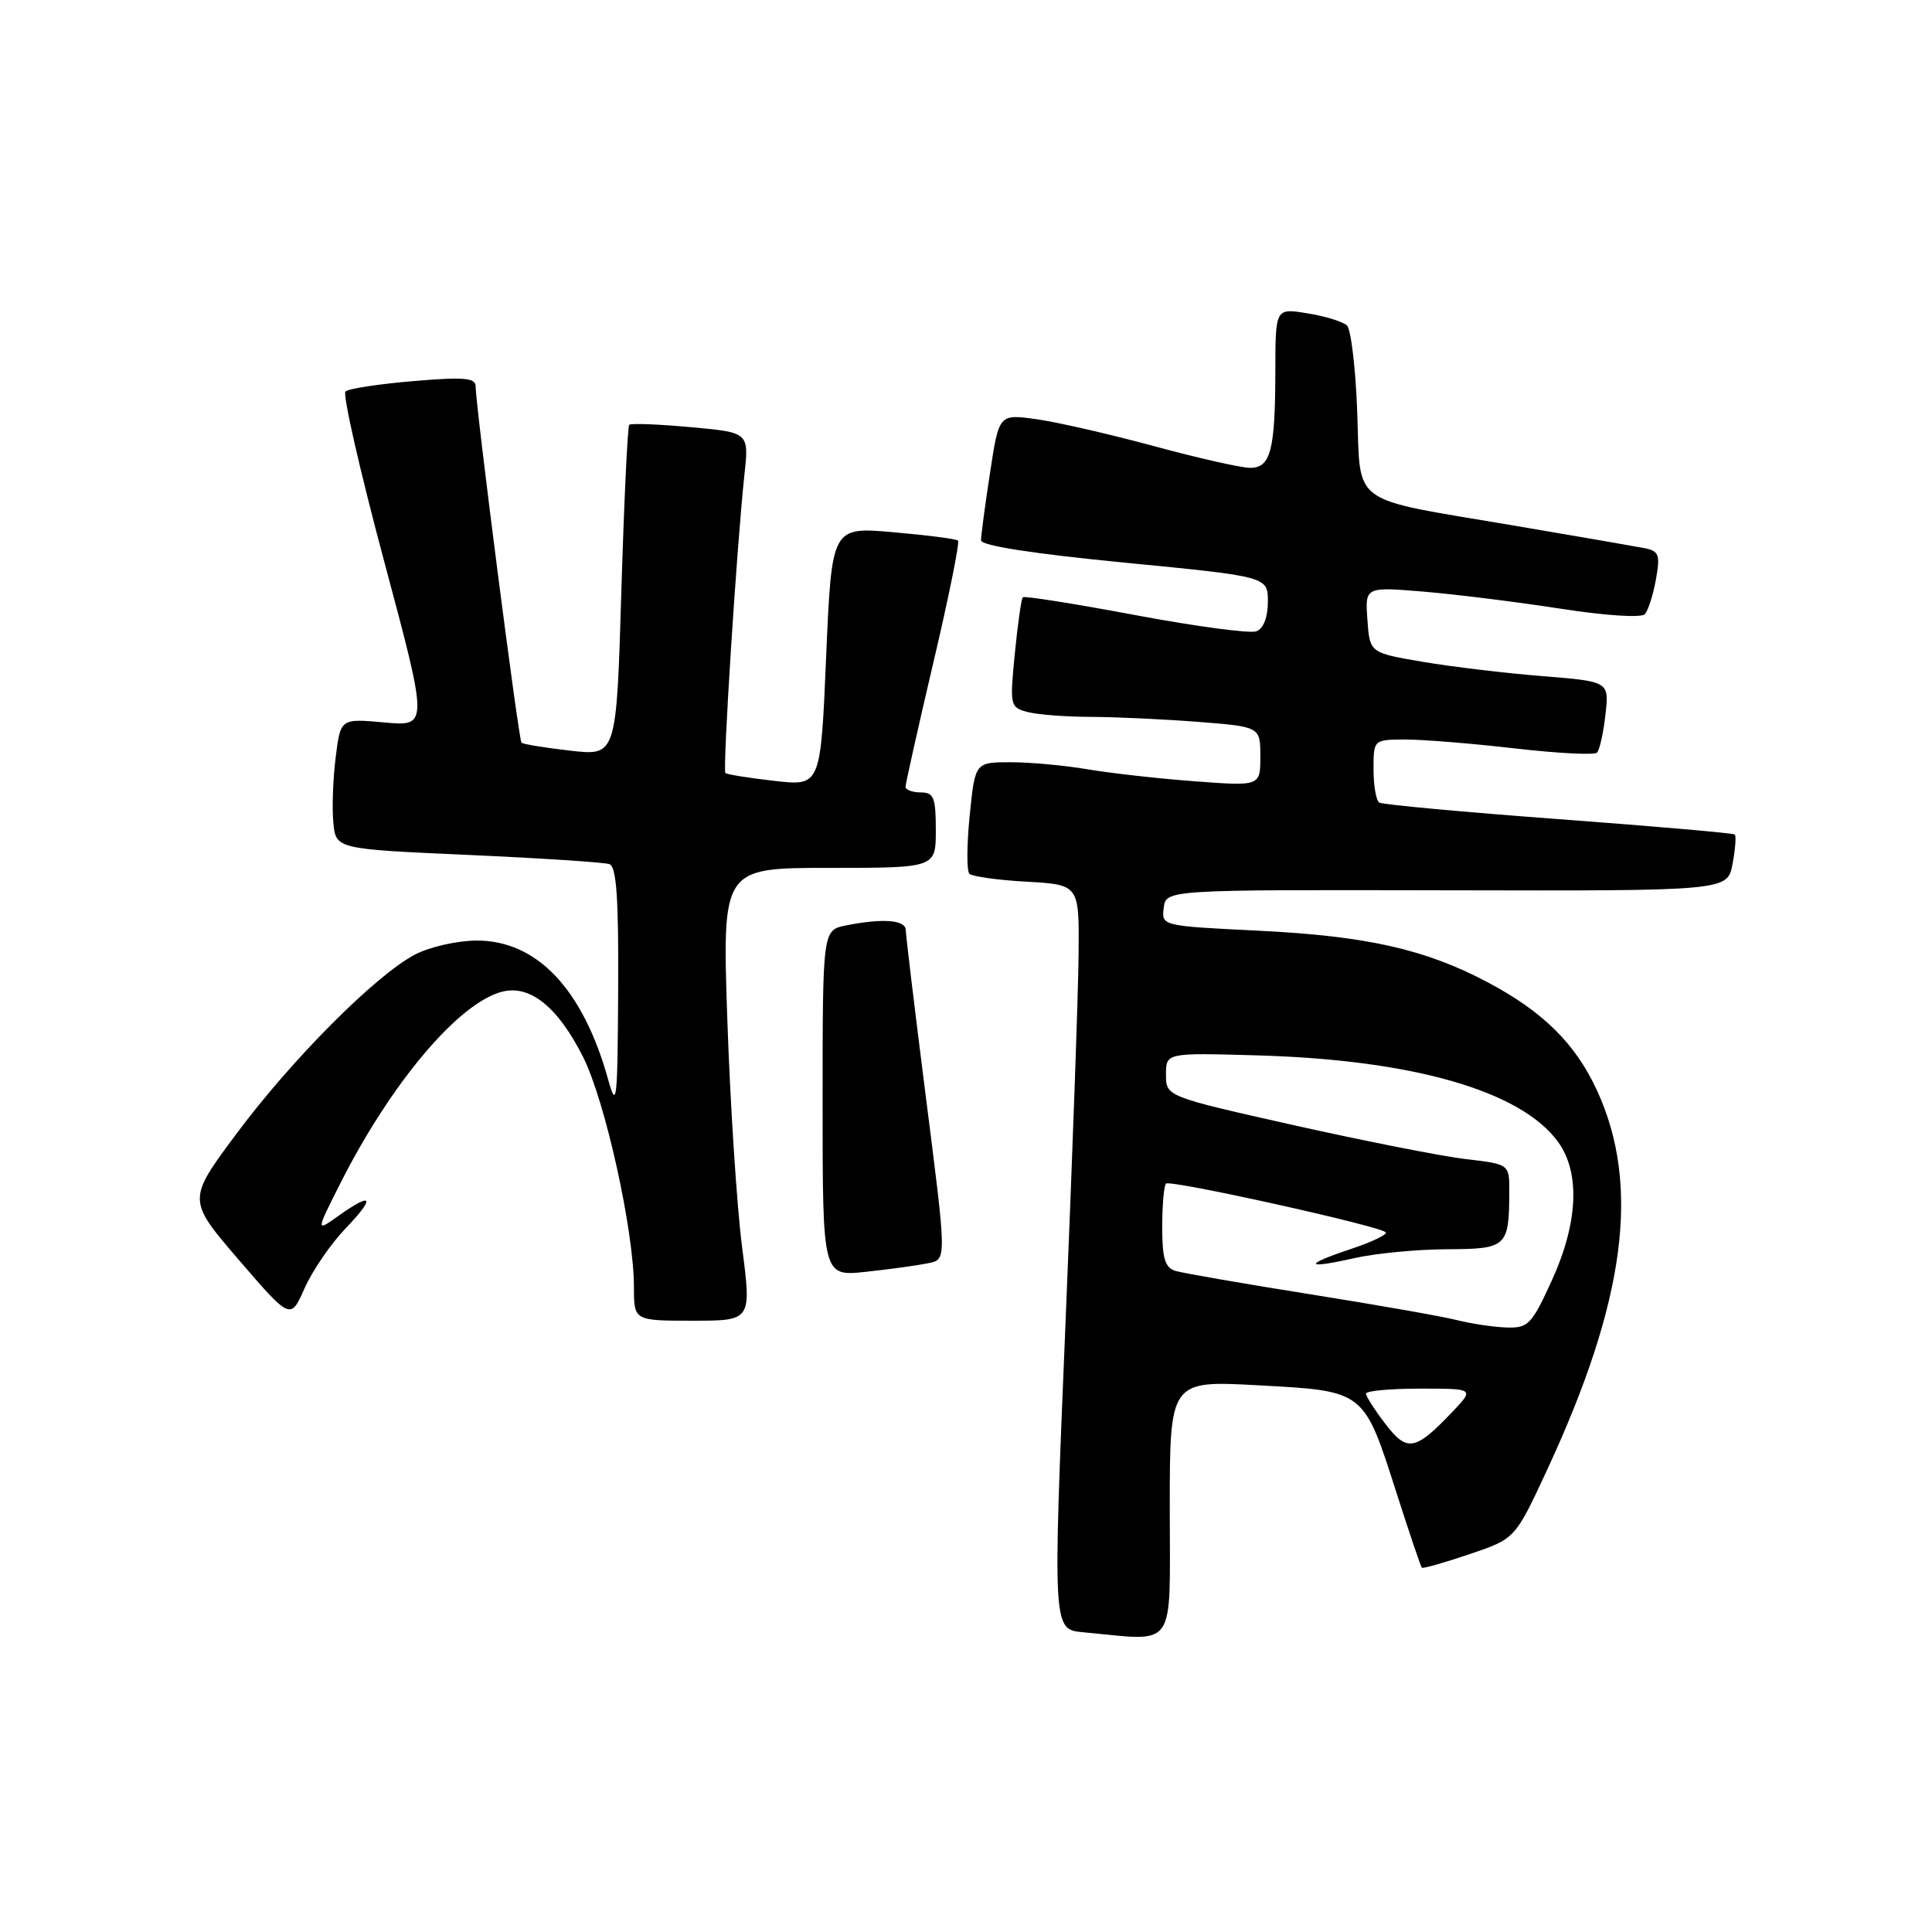 <?xml version="1.0" encoding="UTF-8" standalone="no"?>
<!DOCTYPE svg PUBLIC "-//W3C//DTD SVG 1.1//EN" "http://www.w3.org/Graphics/SVG/1.1/DTD/svg11.dtd" >
<svg xmlns="http://www.w3.org/2000/svg" xmlns:xlink="http://www.w3.org/1999/xlink" version="1.1" viewBox="0 0 256 256">
 <g >
 <path fill="currentColor"
d=" M 155.00 199.96 C 155.00 182.92 155.00 182.92 166.75 183.56 C 180.88 184.33 180.68 184.18 185.05 197.83 C 186.75 203.14 188.26 207.59 188.40 207.73 C 188.54 207.87 191.38 207.07 194.70 205.94 C 200.76 203.90 200.76 203.90 204.98 194.81 C 215.39 172.40 217.41 157.09 211.62 144.51 C 208.77 138.31 204.48 134.06 197.15 130.17 C 188.86 125.77 181.06 124.02 166.70 123.32 C 153.91 122.69 153.90 122.69 154.20 120.29 C 154.50 117.89 154.50 117.89 191.70 117.97 C 228.90 118.05 228.90 118.05 229.57 114.48 C 229.94 112.51 230.07 110.76 229.87 110.58 C 229.67 110.39 219.16 109.48 206.52 108.54 C 193.87 107.60 183.19 106.61 182.77 106.35 C 182.34 106.09 182.00 104.11 182.00 101.94 C 182.00 98.00 182.00 98.00 186.25 97.99 C 188.59 97.99 195.11 98.52 200.74 99.17 C 206.37 99.82 211.26 100.07 211.61 99.73 C 211.95 99.38 212.46 97.12 212.73 94.70 C 213.23 90.30 213.23 90.30 204.36 89.59 C 199.49 89.20 192.35 88.35 188.50 87.69 C 181.50 86.50 181.50 86.50 181.19 82.13 C 180.87 77.75 180.87 77.75 188.69 78.40 C 192.98 78.76 201.14 79.78 206.82 80.66 C 212.75 81.58 217.48 81.89 217.95 81.38 C 218.39 80.90 219.05 78.83 219.42 76.78 C 220.01 73.45 219.84 73.01 217.79 72.61 C 216.53 72.37 208.69 71.01 200.36 69.60 C 178.55 65.90 180.31 67.19 179.84 54.59 C 179.63 48.80 179.01 43.64 178.48 43.13 C 177.94 42.62 175.59 41.89 173.25 41.52 C 169.00 40.82 169.00 40.82 168.99 49.16 C 168.97 59.72 168.37 62.00 165.63 61.99 C 164.46 61.99 158.71 60.69 152.86 59.10 C 147.00 57.52 140.00 55.91 137.29 55.54 C 132.37 54.86 132.37 54.86 131.18 62.68 C 130.52 66.98 129.99 71.00 129.99 71.60 C 130.00 72.30 136.96 73.38 149.00 74.55 C 168.00 76.40 168.00 76.40 168.00 79.73 C 168.00 81.79 167.42 83.29 166.48 83.65 C 165.64 83.97 158.42 83.00 150.42 81.50 C 142.43 80.00 135.73 78.94 135.53 79.14 C 135.33 79.34 134.85 82.70 134.47 86.60 C 133.79 93.49 133.84 93.73 136.14 94.34 C 137.44 94.69 141.20 94.98 144.50 94.99 C 147.80 95.00 154.21 95.30 158.75 95.65 C 167.00 96.30 167.00 96.30 167.00 100.24 C 167.00 104.18 167.00 104.18 158.25 103.52 C 153.44 103.16 147.05 102.44 144.07 101.93 C 141.08 101.42 136.51 101.00 133.92 101.00 C 129.20 101.00 129.20 101.00 128.49 108.06 C 128.10 111.94 128.08 115.42 128.45 115.78 C 128.81 116.14 132.23 116.62 136.05 116.83 C 143.00 117.23 143.00 117.23 142.92 126.36 C 142.88 131.39 142.09 153.59 141.17 175.70 C 139.50 215.91 139.50 215.91 143.50 216.28 C 156.08 217.44 155.00 218.97 155.00 199.96 Z  M 45.81 162.75 C 49.80 158.58 49.38 157.88 44.83 161.12 C 41.85 163.24 41.85 163.24 45.06 156.87 C 51.80 143.50 60.80 132.84 66.56 131.40 C 70.25 130.47 73.92 133.43 77.26 140.05 C 80.19 145.86 84.00 163.09 84.00 170.54 C 84.00 175.00 84.00 175.00 91.79 175.00 C 99.59 175.00 99.59 175.00 98.33 165.25 C 97.64 159.89 96.76 146.39 96.38 135.25 C 95.69 115.00 95.69 115.00 109.85 115.00 C 124.00 115.00 124.00 115.00 124.00 110.00 C 124.00 105.67 123.73 105.00 122.00 105.00 C 120.90 105.00 120.00 104.66 119.99 104.25 C 119.99 103.84 121.65 96.42 123.68 87.77 C 125.72 79.12 127.18 71.86 126.94 71.63 C 126.70 71.41 122.83 70.91 118.35 70.52 C 110.21 69.81 110.21 69.81 109.47 86.99 C 108.74 104.17 108.74 104.17 102.62 103.47 C 99.25 103.09 96.33 102.62 96.12 102.43 C 95.73 102.06 97.62 72.39 98.64 62.90 C 99.25 57.30 99.25 57.30 91.51 56.60 C 87.25 56.21 83.59 56.07 83.38 56.29 C 83.16 56.51 82.69 66.46 82.33 78.42 C 81.68 100.16 81.68 100.16 75.59 99.47 C 72.24 99.09 69.32 98.61 69.10 98.41 C 68.72 98.06 63.05 53.99 63.02 51.15 C 63.00 50.06 61.37 49.93 54.75 50.50 C 50.21 50.88 46.17 51.50 45.78 51.87 C 45.38 52.24 47.69 62.38 50.91 74.40 C 56.76 96.26 56.76 96.26 50.94 95.73 C 45.12 95.20 45.12 95.20 44.48 100.35 C 44.12 103.18 43.98 107.08 44.17 109.00 C 44.50 112.50 44.50 112.50 62.00 113.28 C 71.62 113.71 80.06 114.26 80.75 114.50 C 81.69 114.83 81.98 119.03 81.91 131.22 C 81.83 146.08 81.71 147.11 80.57 143.00 C 77.24 131.05 71.13 124.60 63.15 124.63 C 60.59 124.64 56.92 125.47 55.00 126.48 C 49.79 129.20 38.71 140.32 31.33 150.23 C 24.81 158.99 24.81 158.99 31.65 166.95 C 38.50 174.90 38.50 174.90 40.36 170.70 C 41.38 168.39 43.83 164.81 45.81 162.75 Z  M 122.75 167.43 C 125.52 166.85 125.53 167.76 122.51 144.00 C 121.15 133.28 120.03 123.94 120.02 123.25 C 120.00 121.89 117.01 121.65 112.12 122.62 C 109.00 123.25 109.00 123.25 109.00 146.20 C 109.00 169.14 109.00 169.14 114.75 168.52 C 117.91 168.18 121.51 167.68 122.75 167.43 Z  M 183.56 188.66 C 182.15 186.82 181.00 185.02 181.00 184.66 C 181.00 184.30 184.23 184.00 188.19 184.00 C 195.37 184.00 195.37 184.00 192.44 187.09 C 187.51 192.26 186.45 192.45 183.56 188.66 Z  M 193.00 174.91 C 191.07 174.42 182.30 172.88 173.50 171.48 C 164.70 170.08 156.71 168.69 155.75 168.40 C 154.37 167.98 154.00 166.74 154.00 162.60 C 154.00 159.70 154.23 157.11 154.50 156.83 C 155.05 156.29 182.76 162.43 183.61 163.28 C 183.90 163.56 181.82 164.56 179.00 165.50 C 172.63 167.62 172.87 168.20 179.50 166.70 C 182.25 166.08 187.74 165.55 191.70 165.53 C 199.68 165.50 199.96 165.24 199.99 157.88 C 200.00 154.26 200.00 154.26 194.25 153.59 C 191.09 153.22 180.85 151.20 171.50 149.11 C 154.50 145.29 154.50 145.29 154.50 142.39 C 154.50 139.50 154.50 139.50 166.50 139.84 C 187.22 140.42 201.54 144.54 206.46 151.32 C 209.42 155.42 209.11 162.06 205.59 169.75 C 202.94 175.53 202.49 175.99 199.61 175.90 C 197.90 175.84 194.93 175.40 193.00 174.91 Z "/>
</g>
</svg>